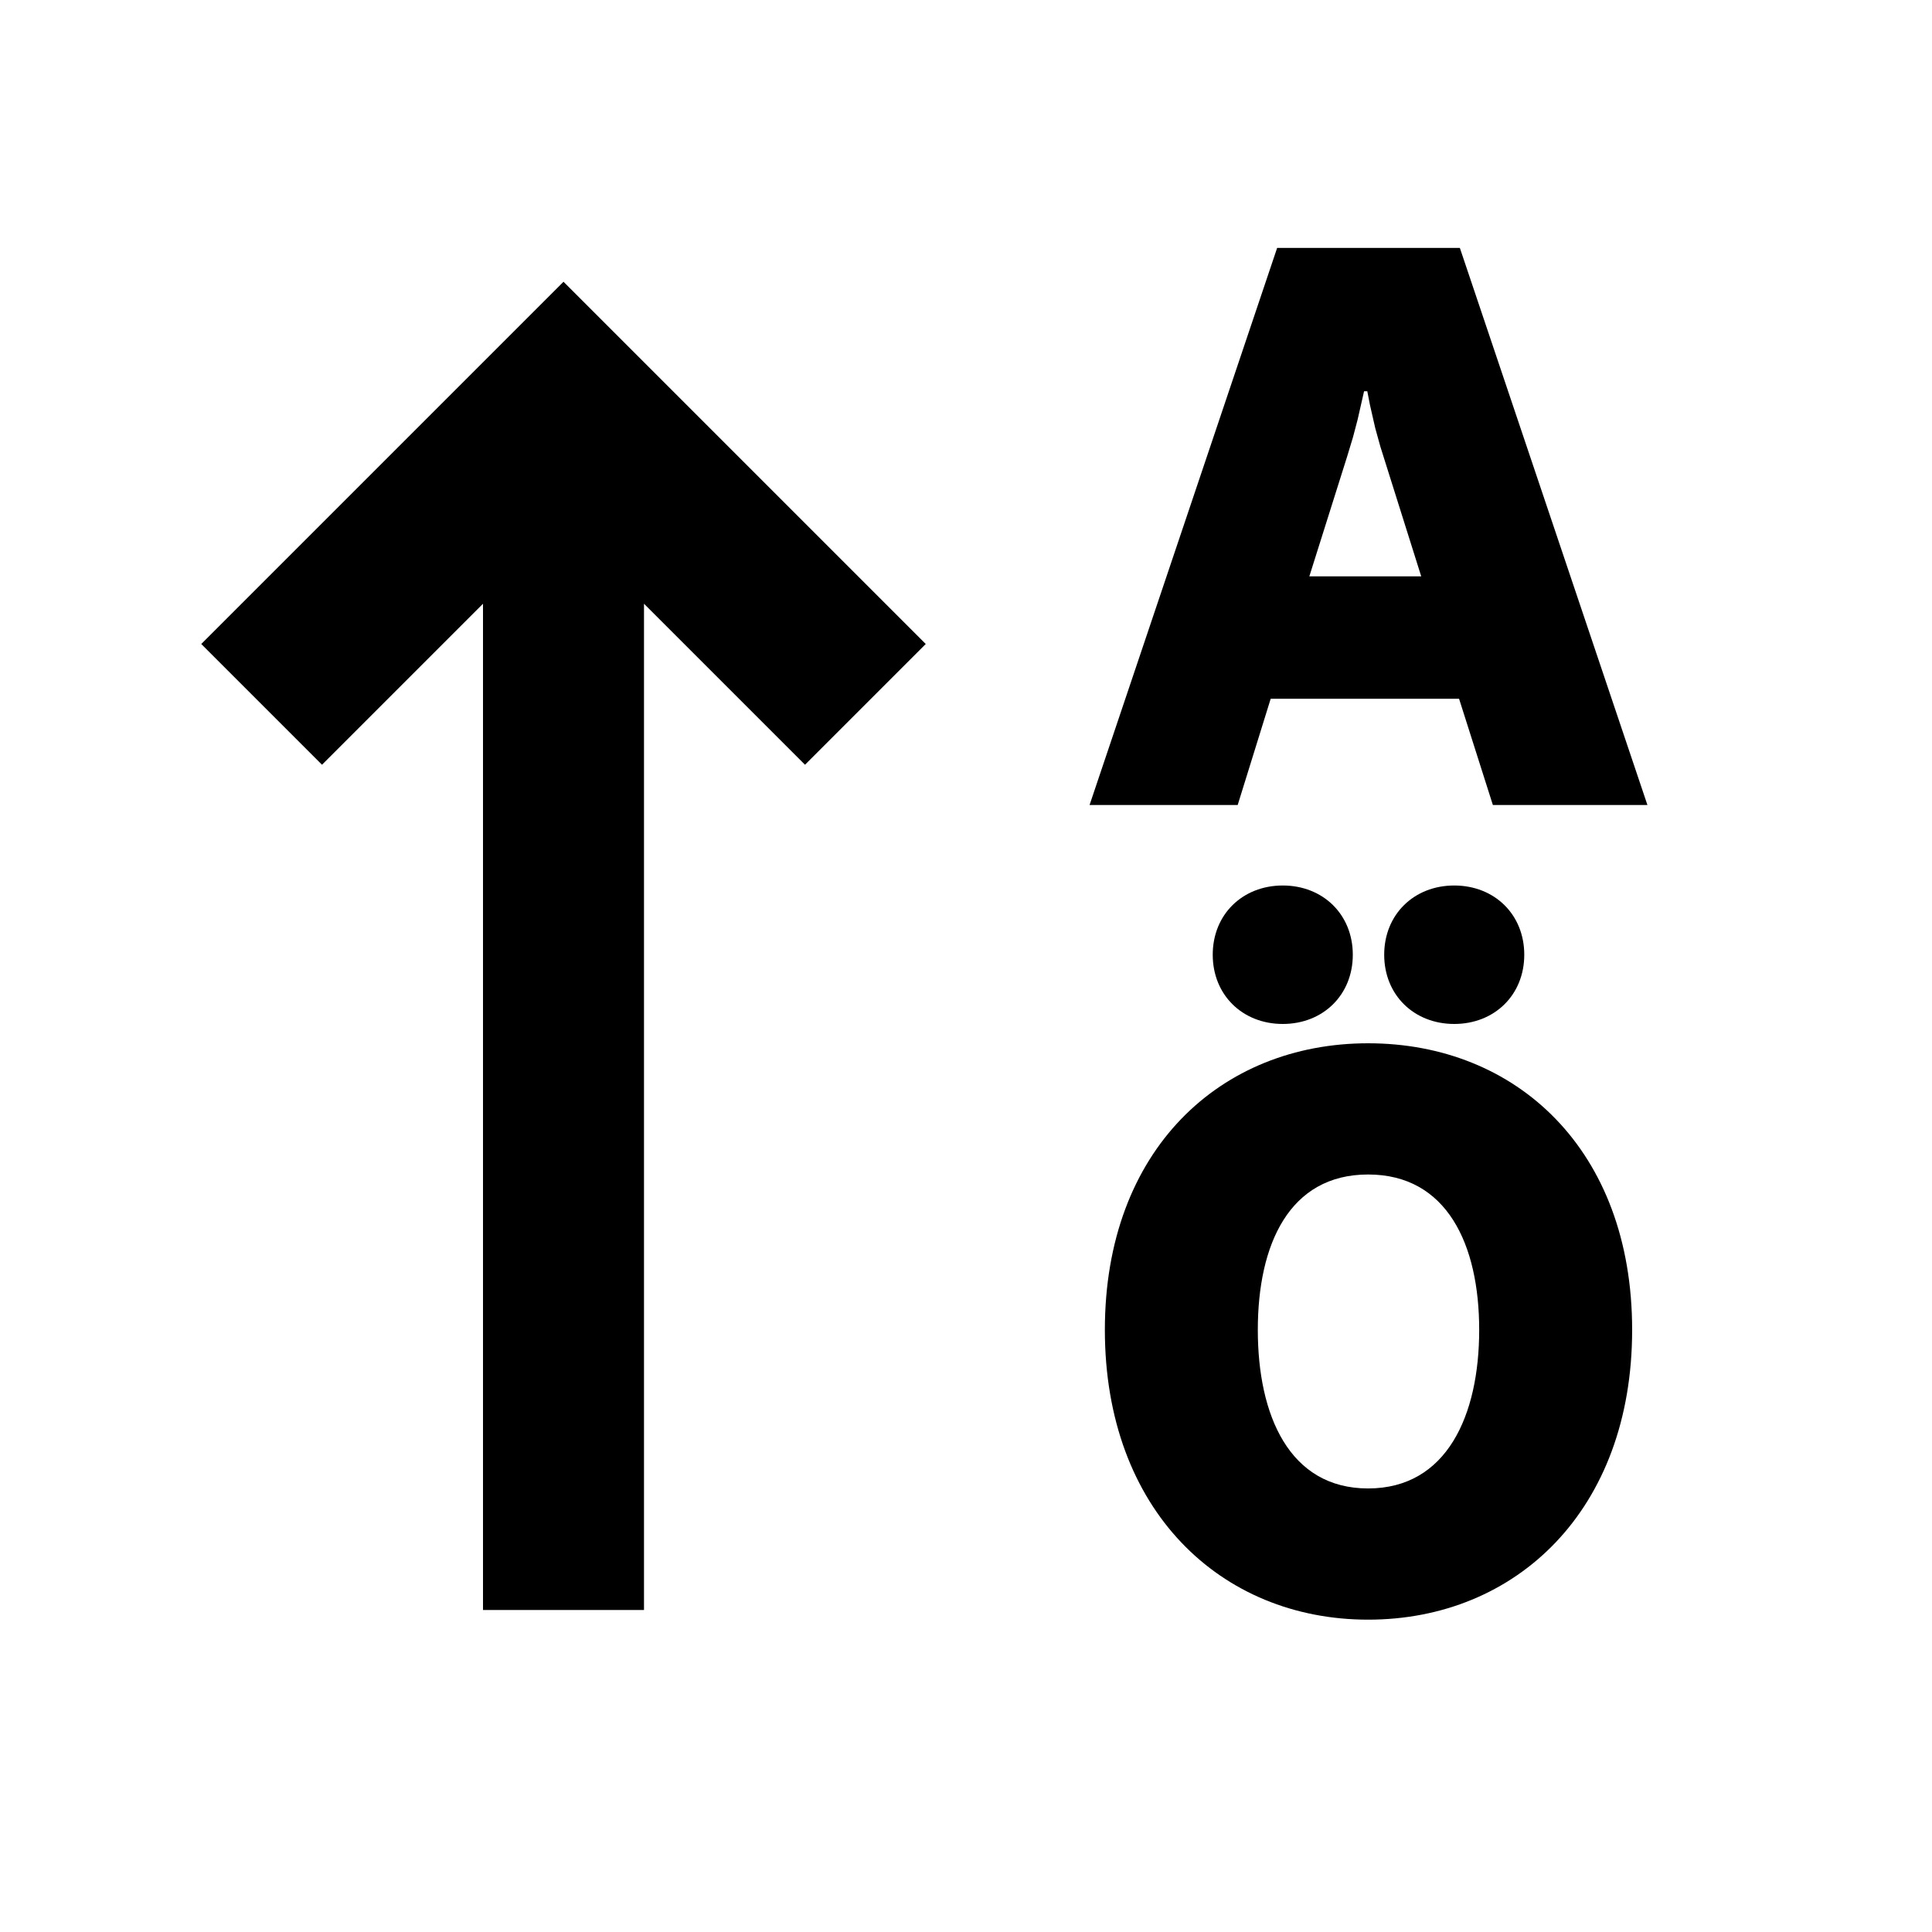<svg xmlns="http://www.w3.org/2000/svg" width="24" height="24" viewBox="0 0 24 24">
  <g fill="none" fill-rule="evenodd">
    <rect width="24" height="24"/>
    <path fill="currentColor" d="M16.995,12.96 C18.835,12.96 20.275,14.28 20.275,16.52 C20.275,18.76 18.835,20.12 16.995,20.12 C15.165,20.12 13.725,18.76 13.725,16.52 C13.725,14.28 15.165,12.96 16.995,12.96 Z M7,3.5 L11.5,8 L10,9.5 L8,7.5 L8,20 L6,20 L6,7.5 L4,9.5 L2.5,8 L7,3.5 Z M16.995,14.59 C16.015,14.59 15.625,15.46 15.625,16.52 C15.625,17.58 16.015,18.49 16.995,18.49 C17.975,18.49 18.375,17.58 18.375,16.52 C18.375,15.46 17.975,14.59 16.995,14.59 Z M15.935,11 C16.435,11 16.805,11.36 16.805,11.86 C16.805,12.36 16.435,12.72 15.935,12.72 C15.435,12.72 15.065,12.36 15.065,11.86 C15.065,11.36 15.435,11 15.935,11 Z M18.065,11 C18.565,11 18.935,11.36 18.935,11.86 C18.935,12.36 18.565,12.72 18.065,12.72 C17.565,12.72 17.195,12.36 17.195,11.86 C17.195,11.36 17.565,11 18.065,11 Z M18.135,3.08 L20.465,10 L18.545,10 L18.125,8.68 L15.785,8.68 L15.375,10 L13.535,10 L15.865,3.08 L18.135,3.08 Z M16.985,4.86 L16.945,4.86 L16.865,5.212 L16.865,5.212 L16.807,5.432 L16.807,5.432 L16.735,5.67 L16.265,7.16 L17.655,7.16 L17.148,5.55 L17.148,5.55 L17.084,5.319 L17.084,5.319 L17.018,5.03 L17.018,5.03 L16.985,4.86 Z"/>
  </g>
</svg>
